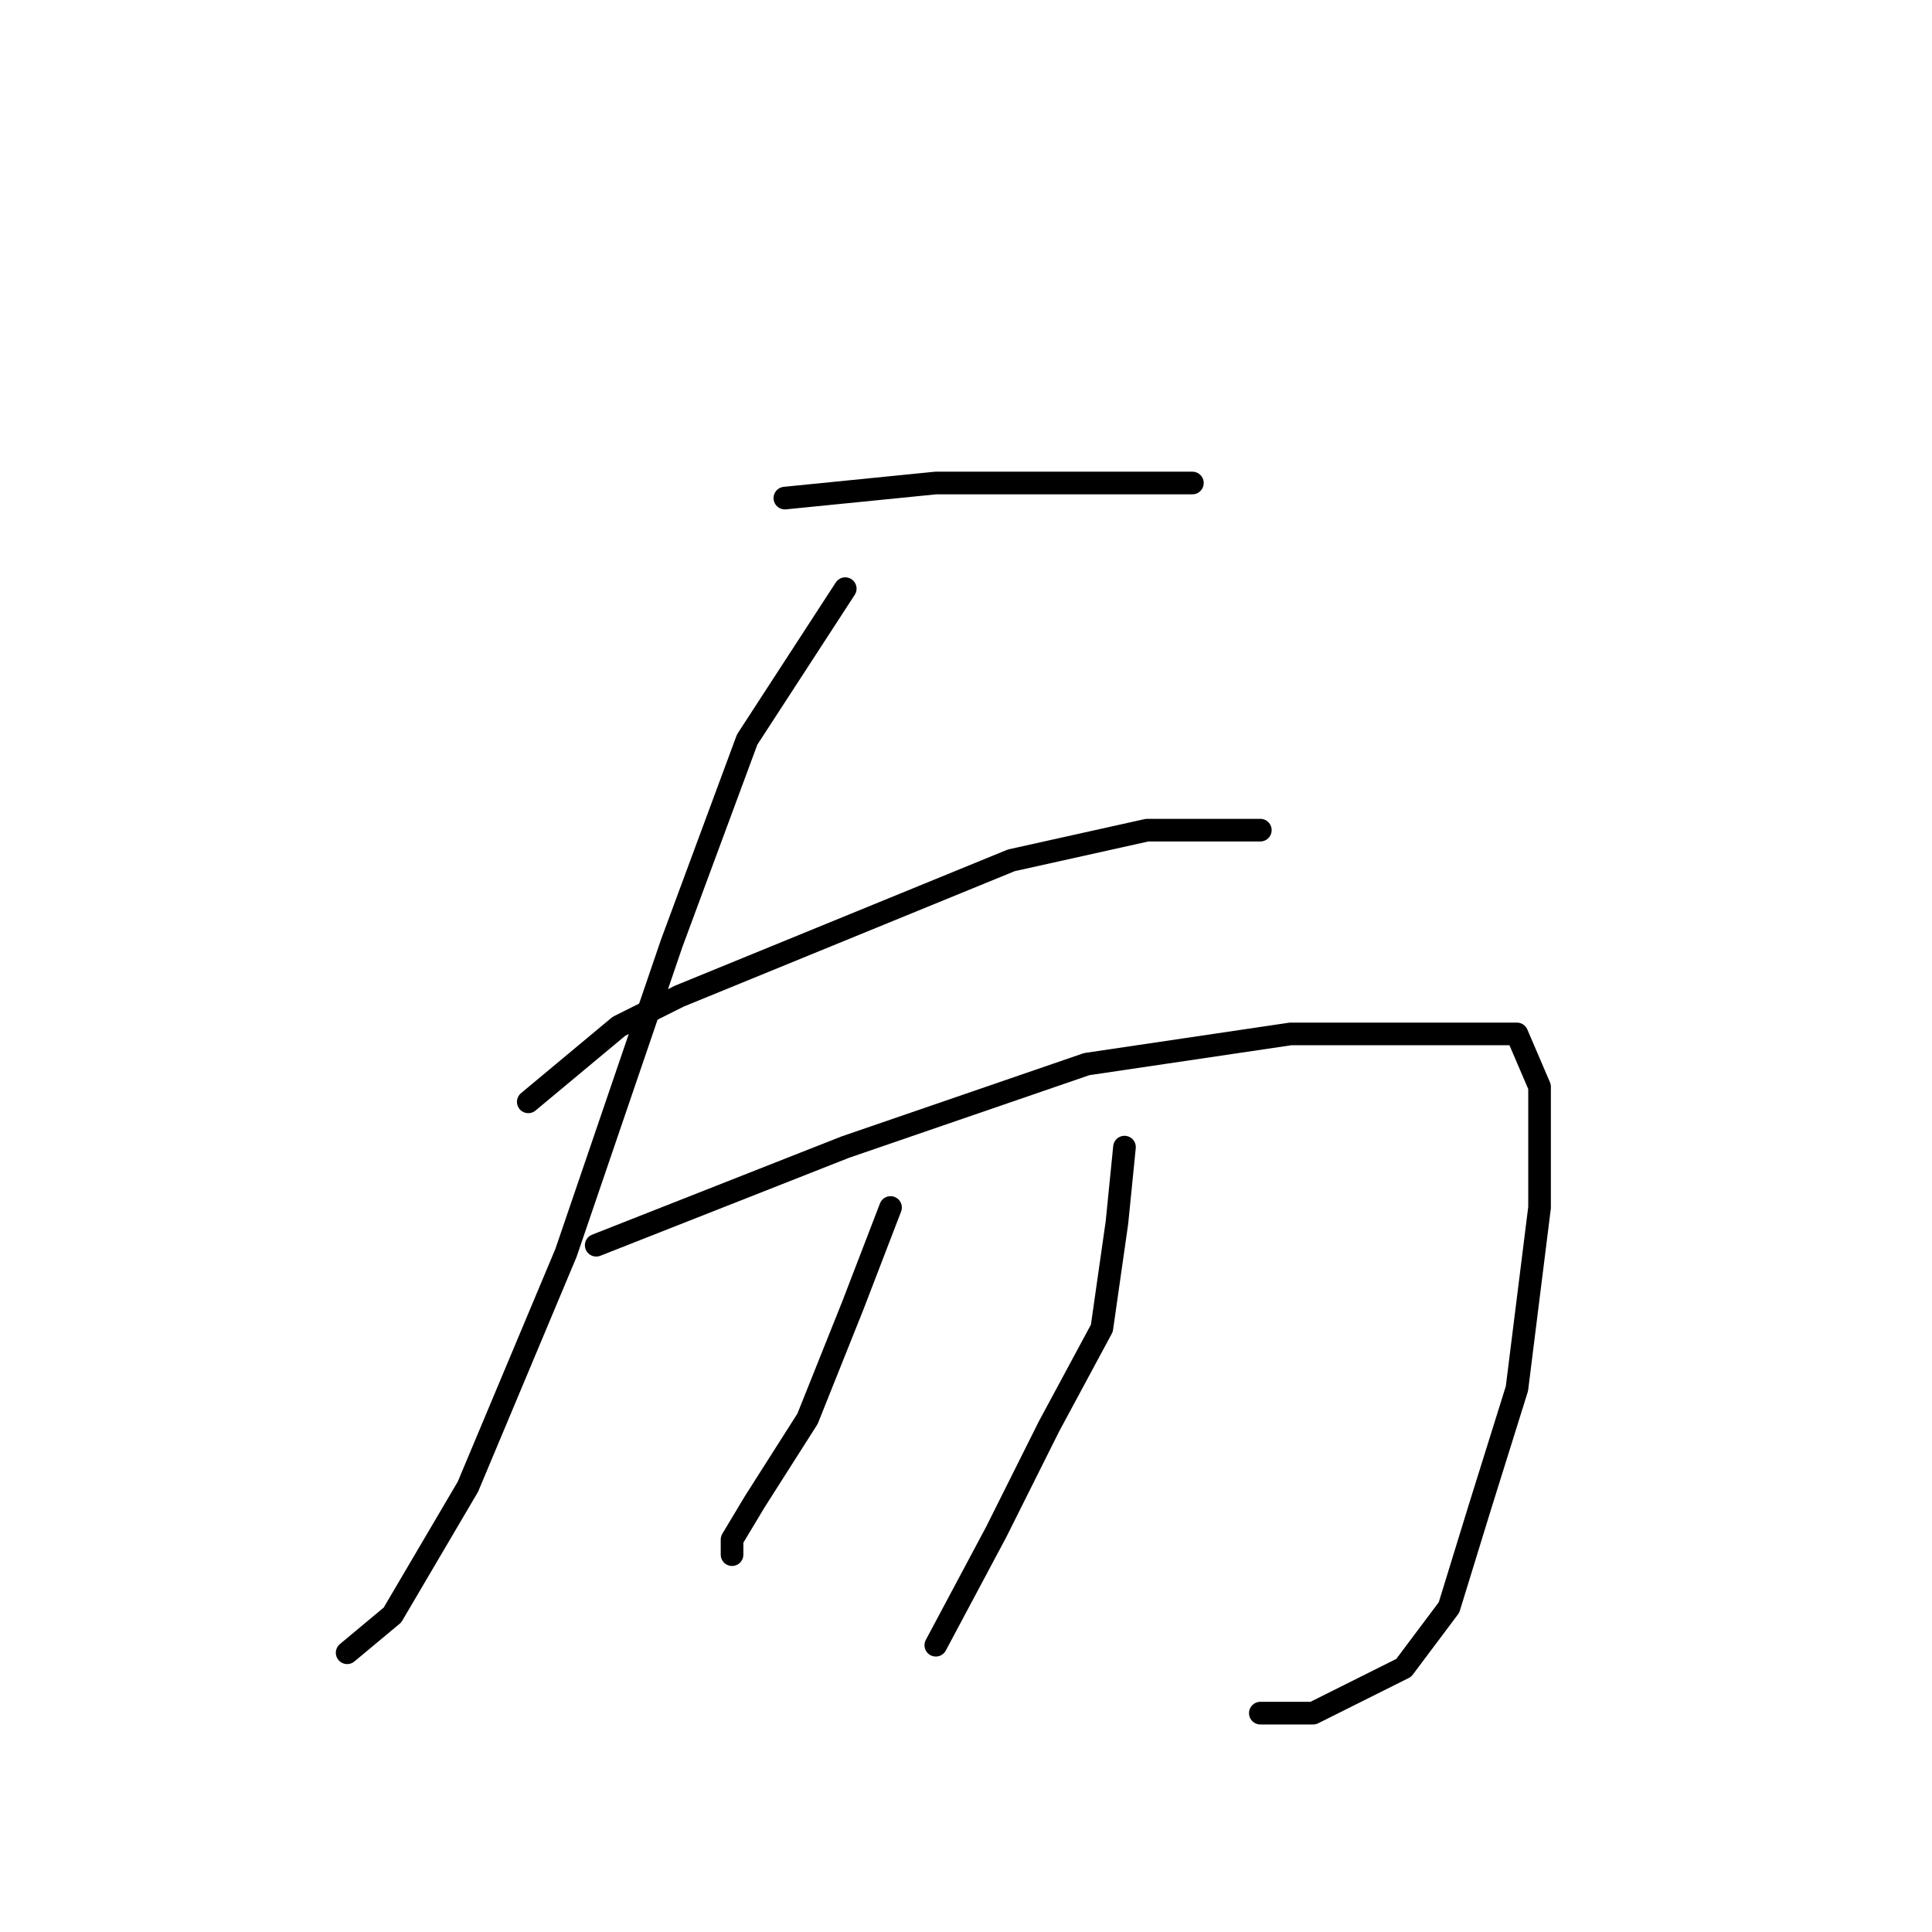 <?xml version="1.0" standalone="no"?>
    <svg width="256" height="256" xmlns="http://www.w3.org/2000/svg" version="1.1">
    <polyline stroke="black" stroke-width="3" stroke-linecap="round" fill="transparent" stroke-linejoin="round" points="104 66 124 64 132 64 144 64 155 64 158 64 158 64 " />
        <polyline stroke="black" stroke-width="3" stroke-linecap="round" fill="transparent" stroke-linejoin="round" points="112 78 99 98 89 125 75 166 62 197 52 214 46 219 46 219 " />
        <polyline stroke="black" stroke-width="3" stroke-linecap="round" fill="transparent" stroke-linejoin="round" points="70 146 82 136 90 132 112 123 134 114 152 110 165 110 167 110 167 110 " />
        <polyline stroke="black" stroke-width="3" stroke-linecap="round" fill="transparent" stroke-linejoin="round" points="79 165 112 152 144 141 171 137 190 137 201 137 204 144 204 160 201 184 196 200 192 213 186 221 174 227 167 227 167 227 " />
        <polyline stroke="black" stroke-width="3" stroke-linecap="round" fill="transparent" stroke-linejoin="round" points="118 160 113 173 107 188 100 199 97 204 97 206 97 206 " />
        <polyline stroke="black" stroke-width="3" stroke-linecap="round" fill="transparent" stroke-linejoin="round" points="149 152 148 162 146 176 139 189 132 203 124 218 124 218 " />
        </svg>